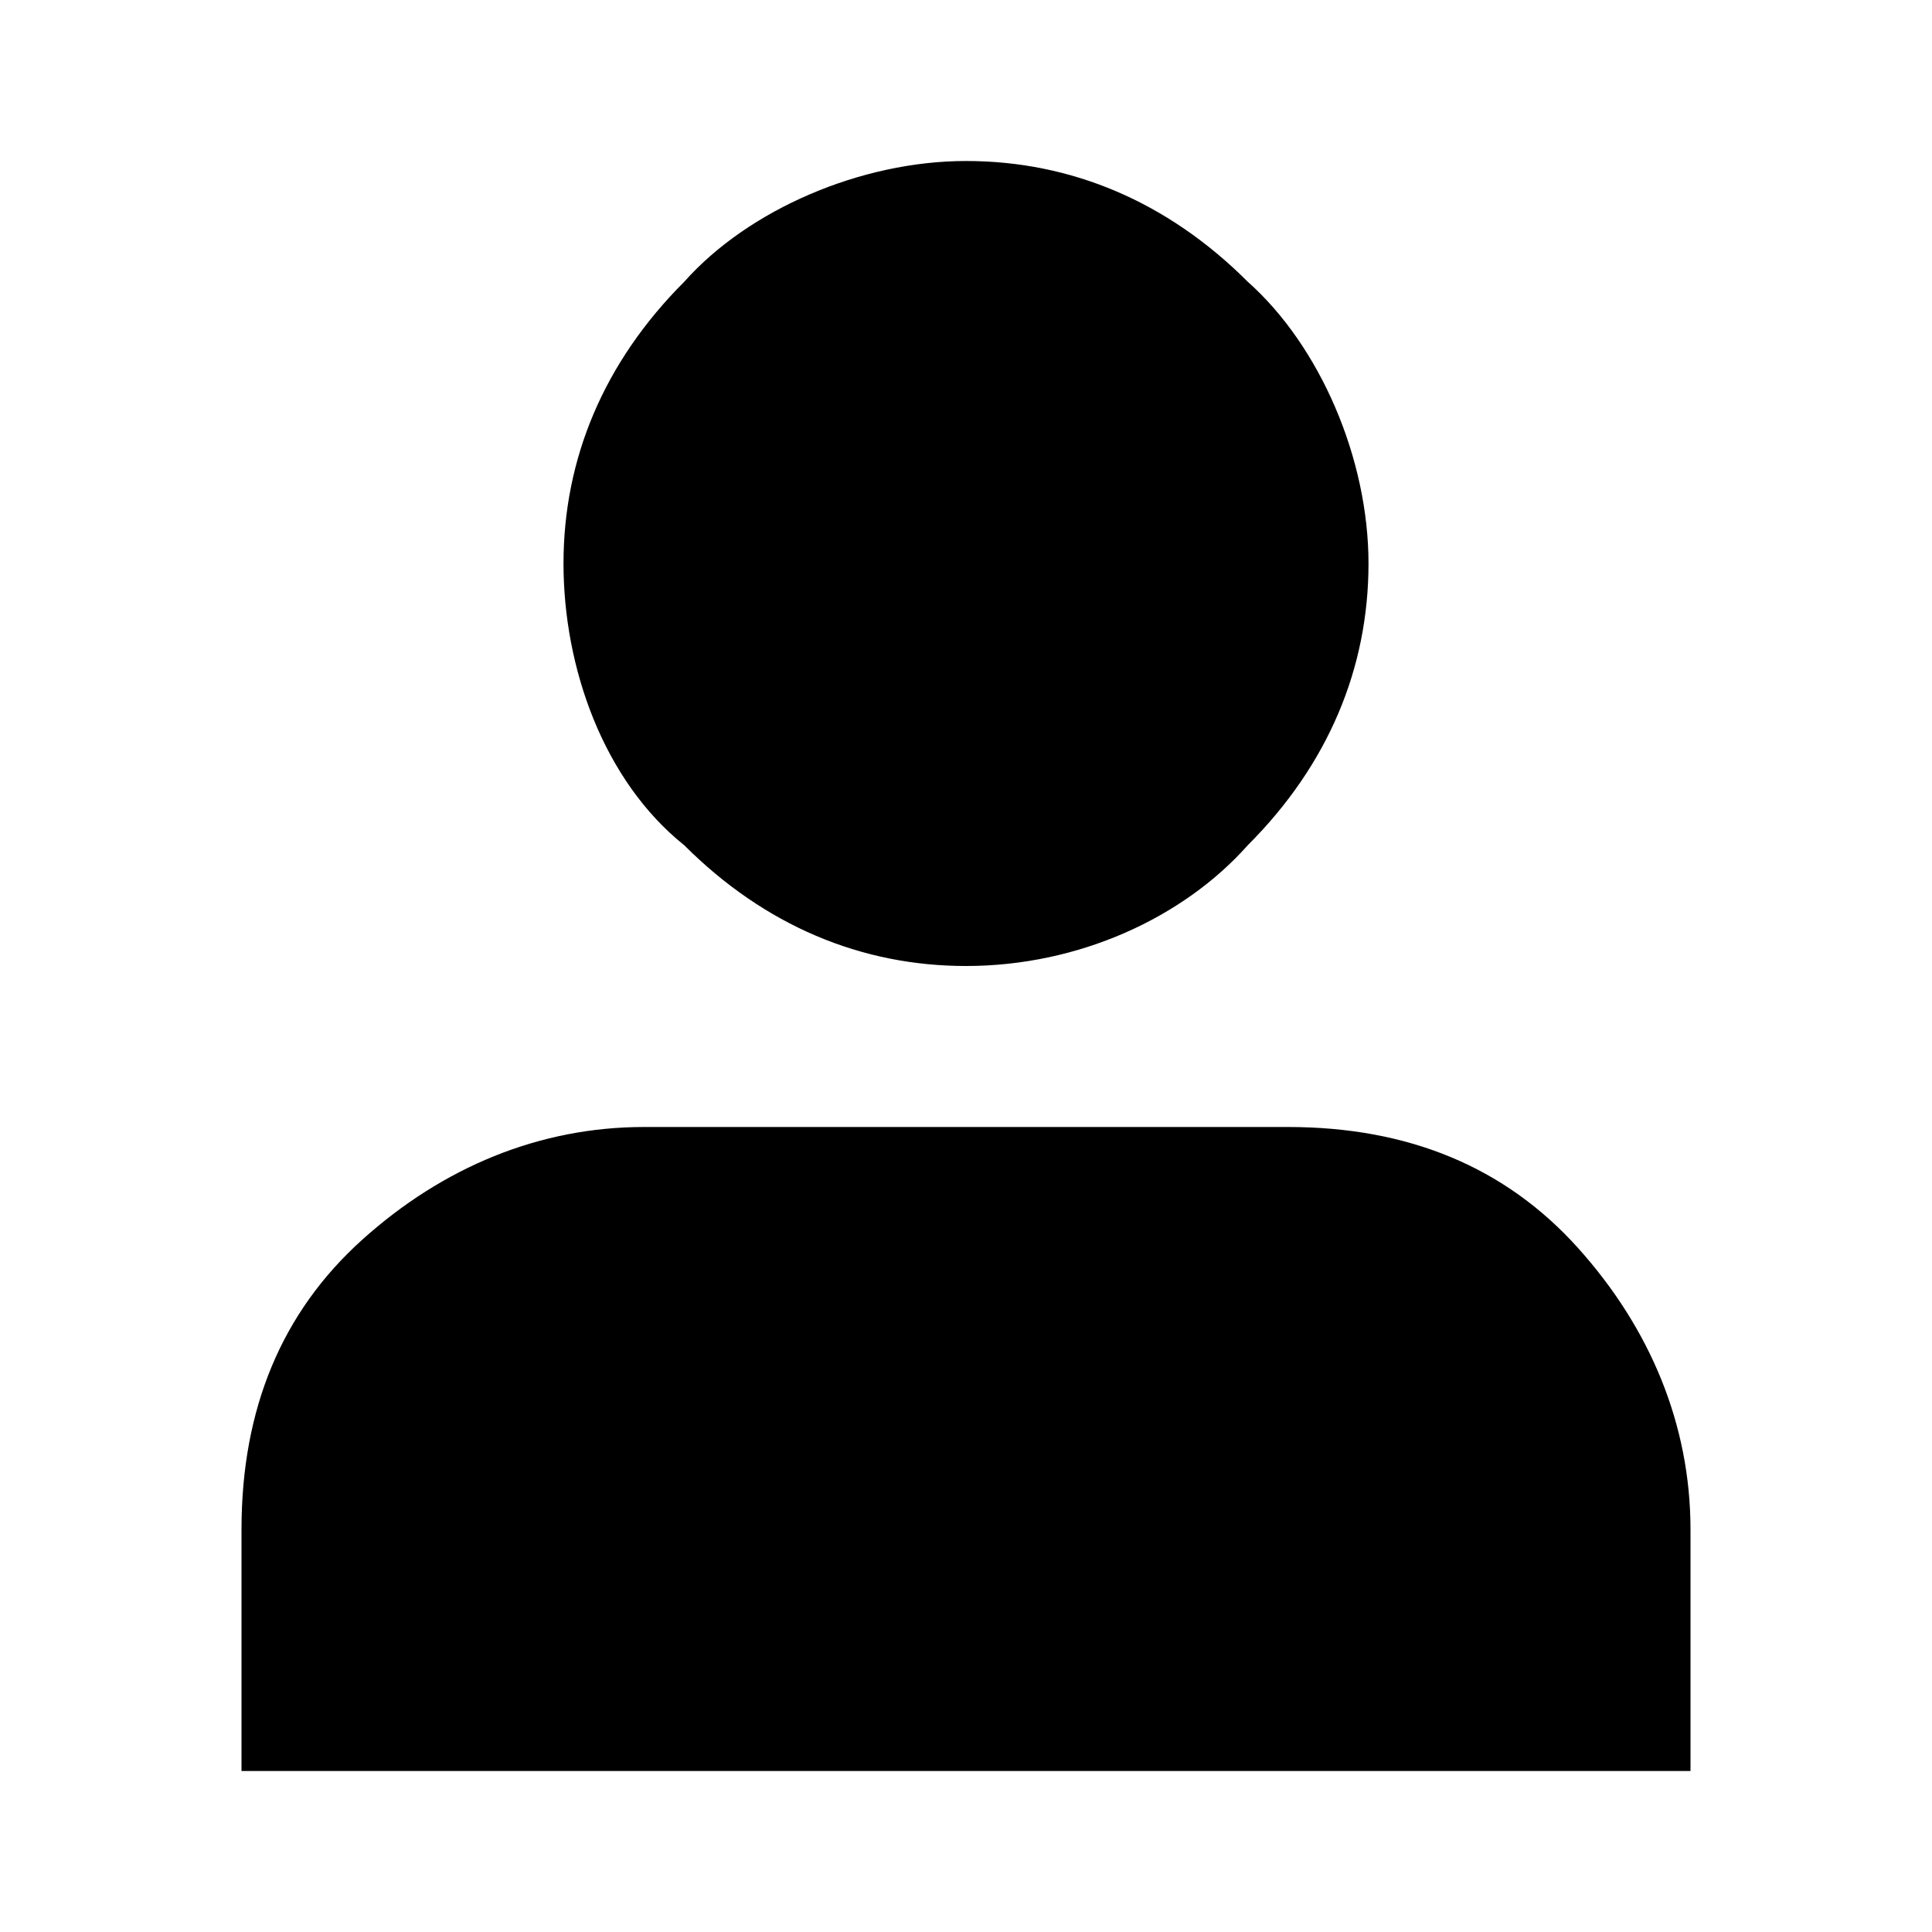 <svg width="24" height="24" viewBox="0 0 24 24" fill="none" xmlns="http://www.w3.org/2000/svg">
<path d="M12 12C13.4 12 14.7 11.4 15.5 10.5C16.5 9.5 17 8.3 17 7C17 5.7 16.4 4.3 15.5 3.5C14.5 2.5 13.3 2 12 2C10.7 2 9.3 2.6 8.5 3.5C7.5 4.5 7 5.7 7 7C7 8.3 7.5 9.7 8.5 10.5C9.5 11.5 10.7 12 12 12Z" fill="black"/>
<path d="M19.6 15.5C18.7 14.5 17.5 14 16 14H8C6.7 14 5.5 14.5 4.5 15.4C3.5 16.3 3 17.5 3 19V22H21V19C21 17.7 20.5 16.5 19.6 15.5Z" fill="black"/>
</svg>
